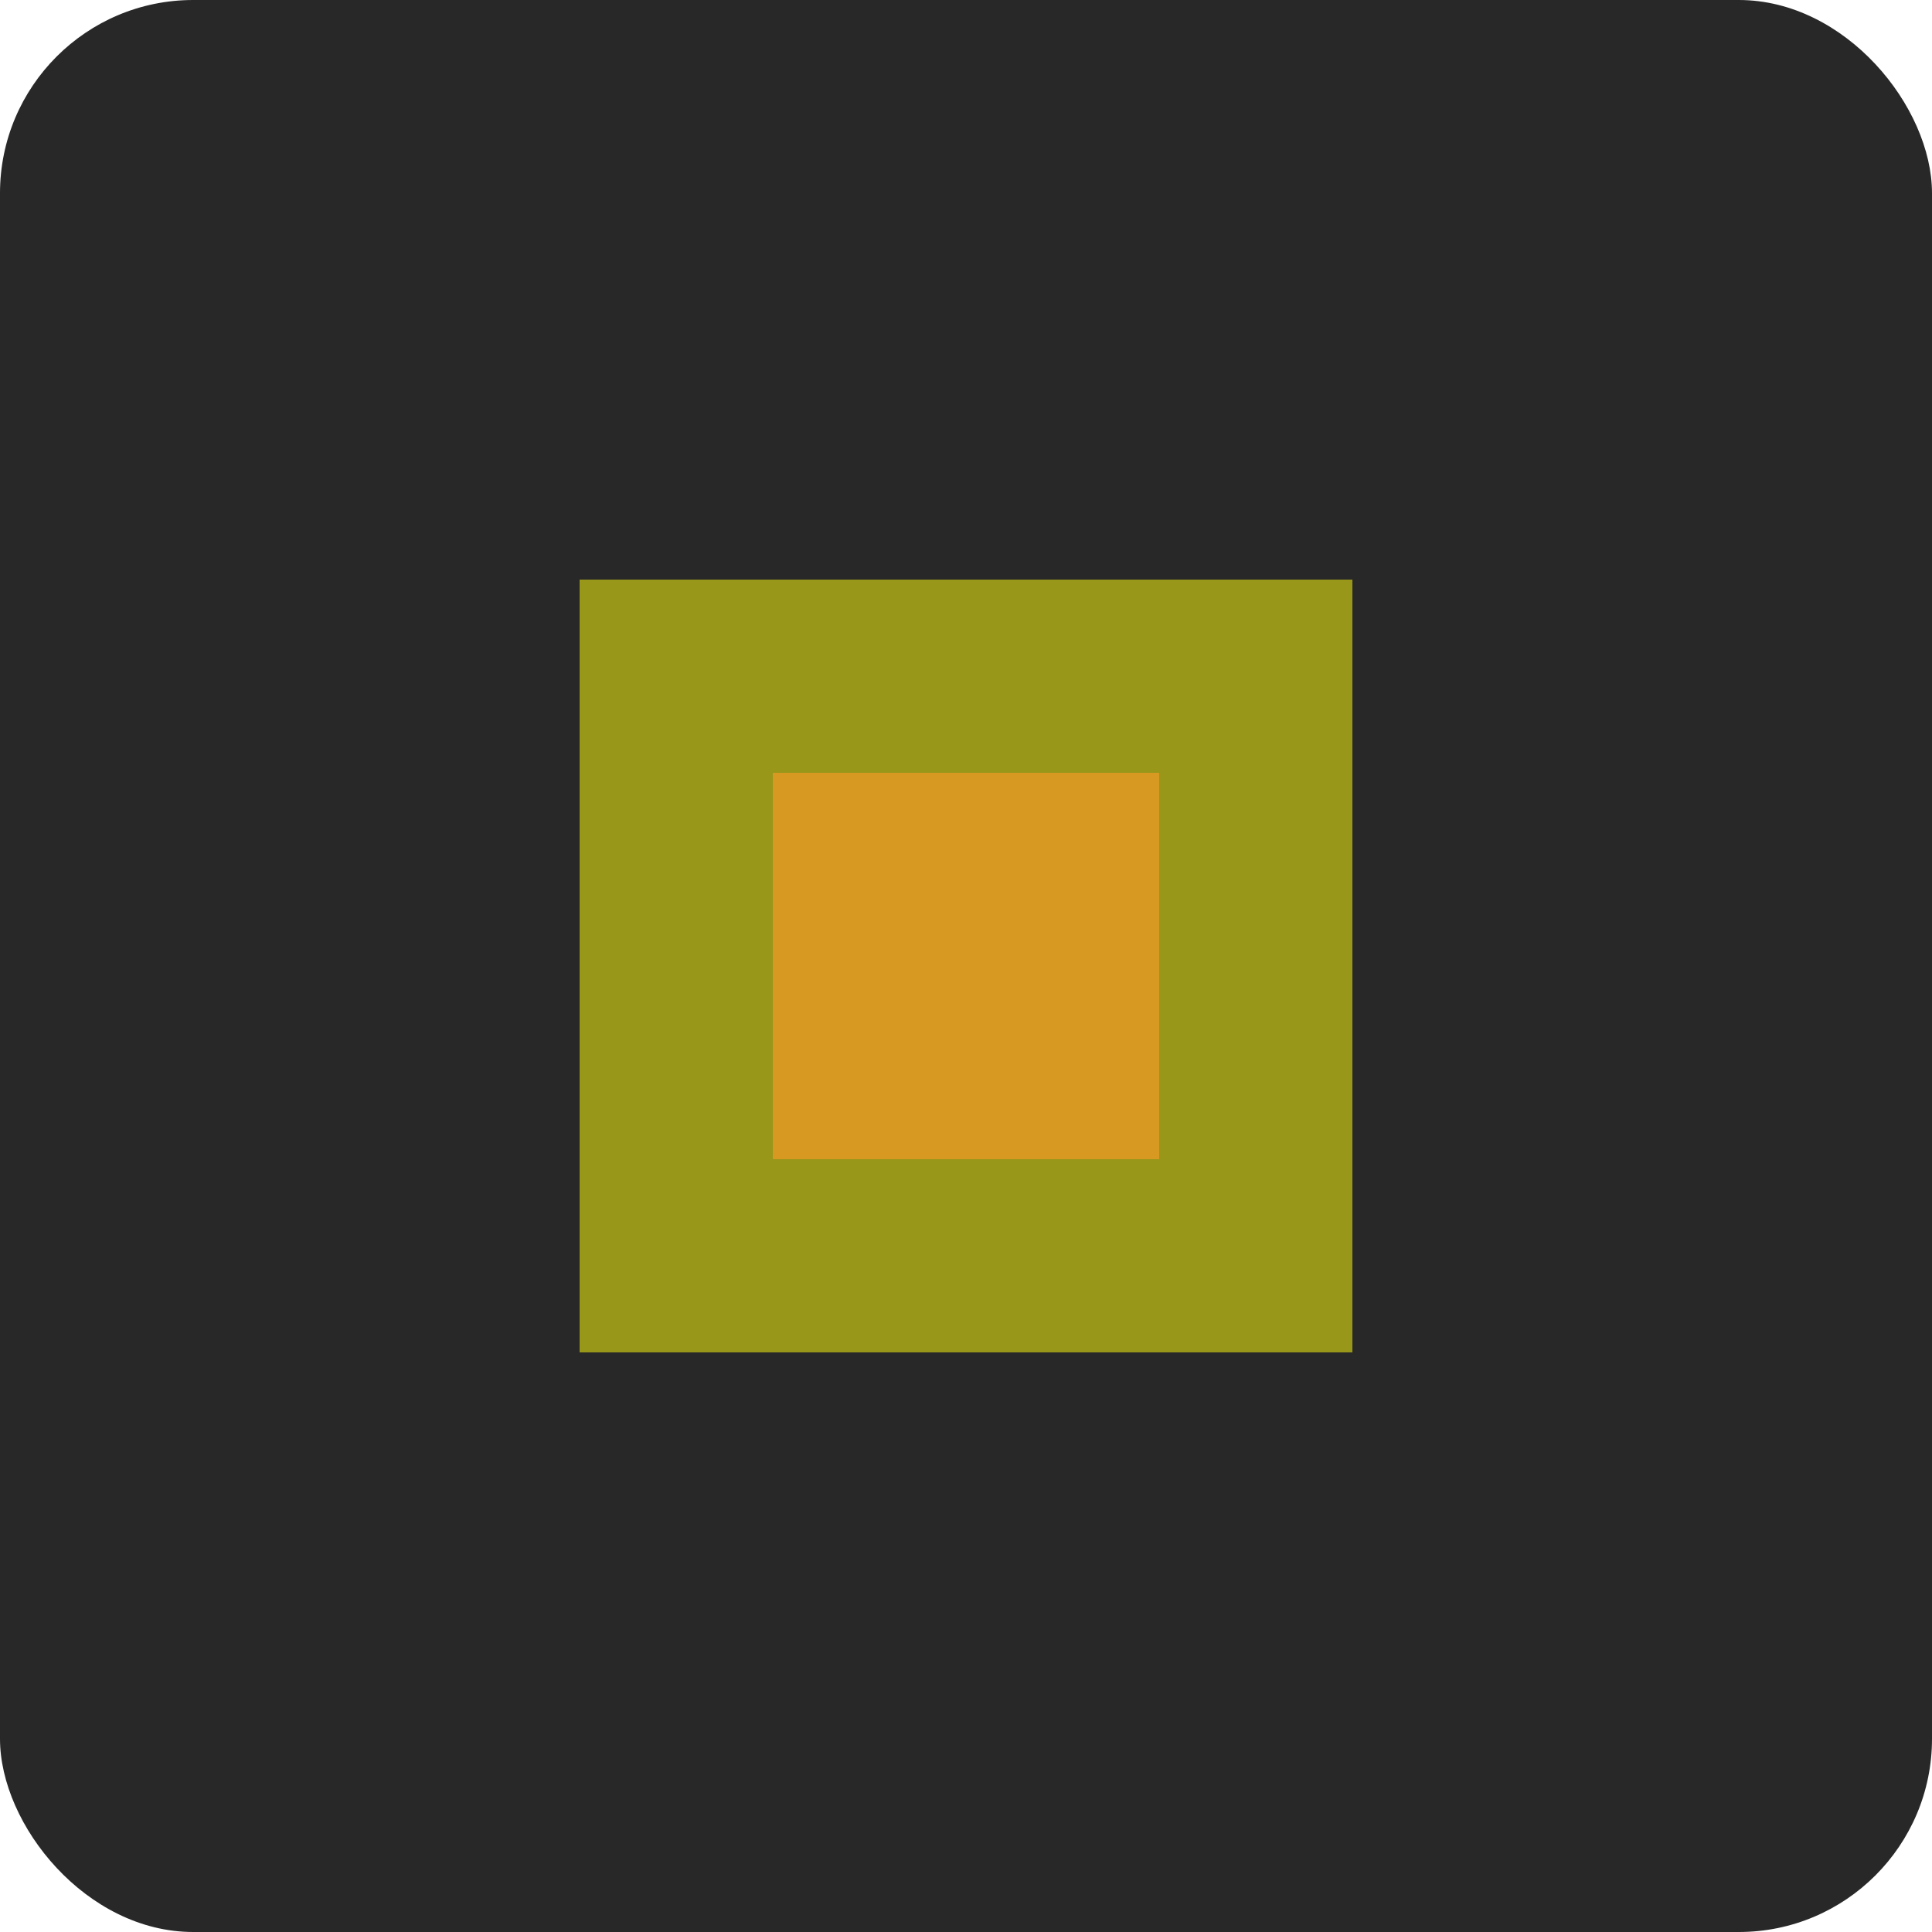 <svg width="100" height="100" viewBox="0 0 100 100" fill="none" xmlns="http://www.w3.org/2000/svg">
  <rect width="100" height="100" rx="10" fill="#282828"/>
  <path d="M30 30 L70 30 L70 70 L30 70 Z" fill="#98971a"/>
  <path d="M40 40 L60 40 L60 60 L40 60 Z" fill="#d79921"/>
</svg>